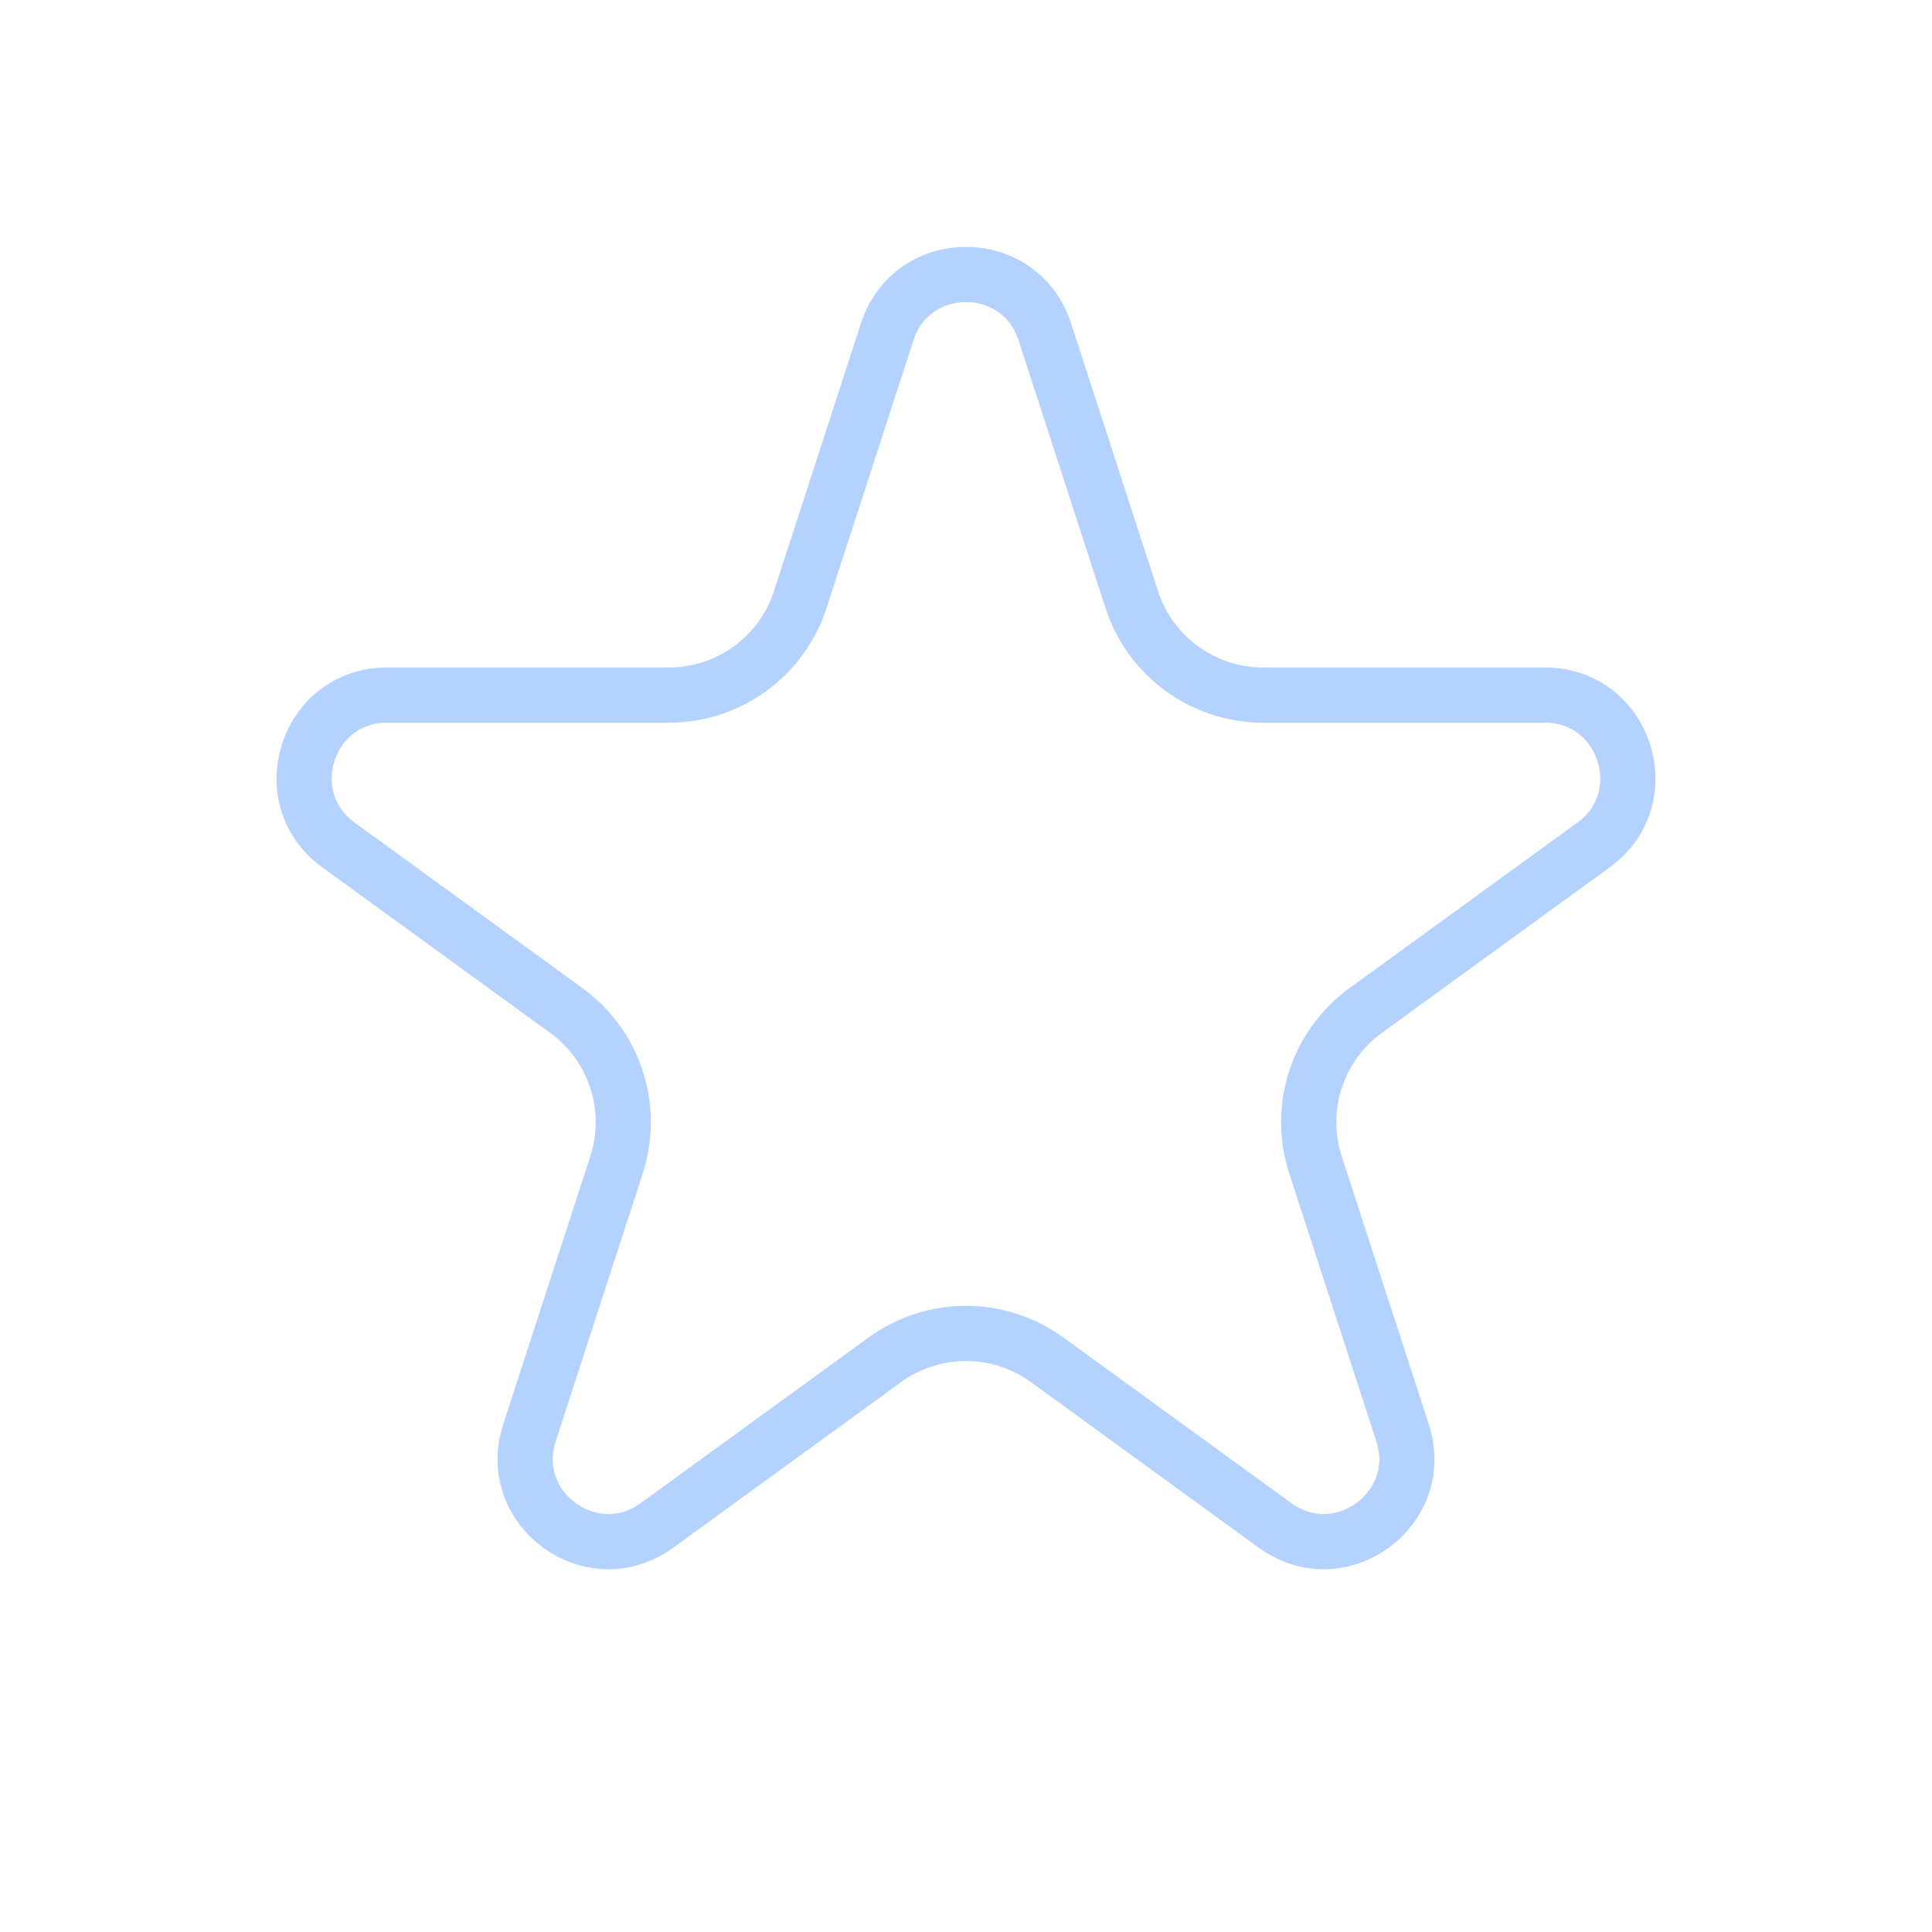 <svg width="35" height="35" viewBox="0 0 35 35" fill="none" xmlns="http://www.w3.org/2000/svg">
<path d="M16.073 6.009C16.522 4.627 18.478 4.627 18.927 6.009L20.504 10.865C20.839 11.895 21.799 12.592 22.882 12.592L27.988 12.592C29.441 12.592 30.045 14.452 28.87 15.306L24.739 18.307C23.863 18.944 23.496 20.072 23.831 21.102L25.409 25.958C25.858 27.34 24.276 28.489 23.1 27.635L18.97 24.634C18.093 23.997 16.907 23.997 16.03 24.634L11.9 27.635C10.724 28.489 9.142 27.34 9.591 25.958L11.169 21.102C11.504 20.072 11.137 18.944 10.261 18.307L6.13 15.306C4.955 14.452 5.559 12.592 7.012 12.592L12.118 12.592C13.201 12.592 14.161 11.895 14.496 10.865L16.073 6.009Z" stroke="#B4D2FF"/>
</svg>

